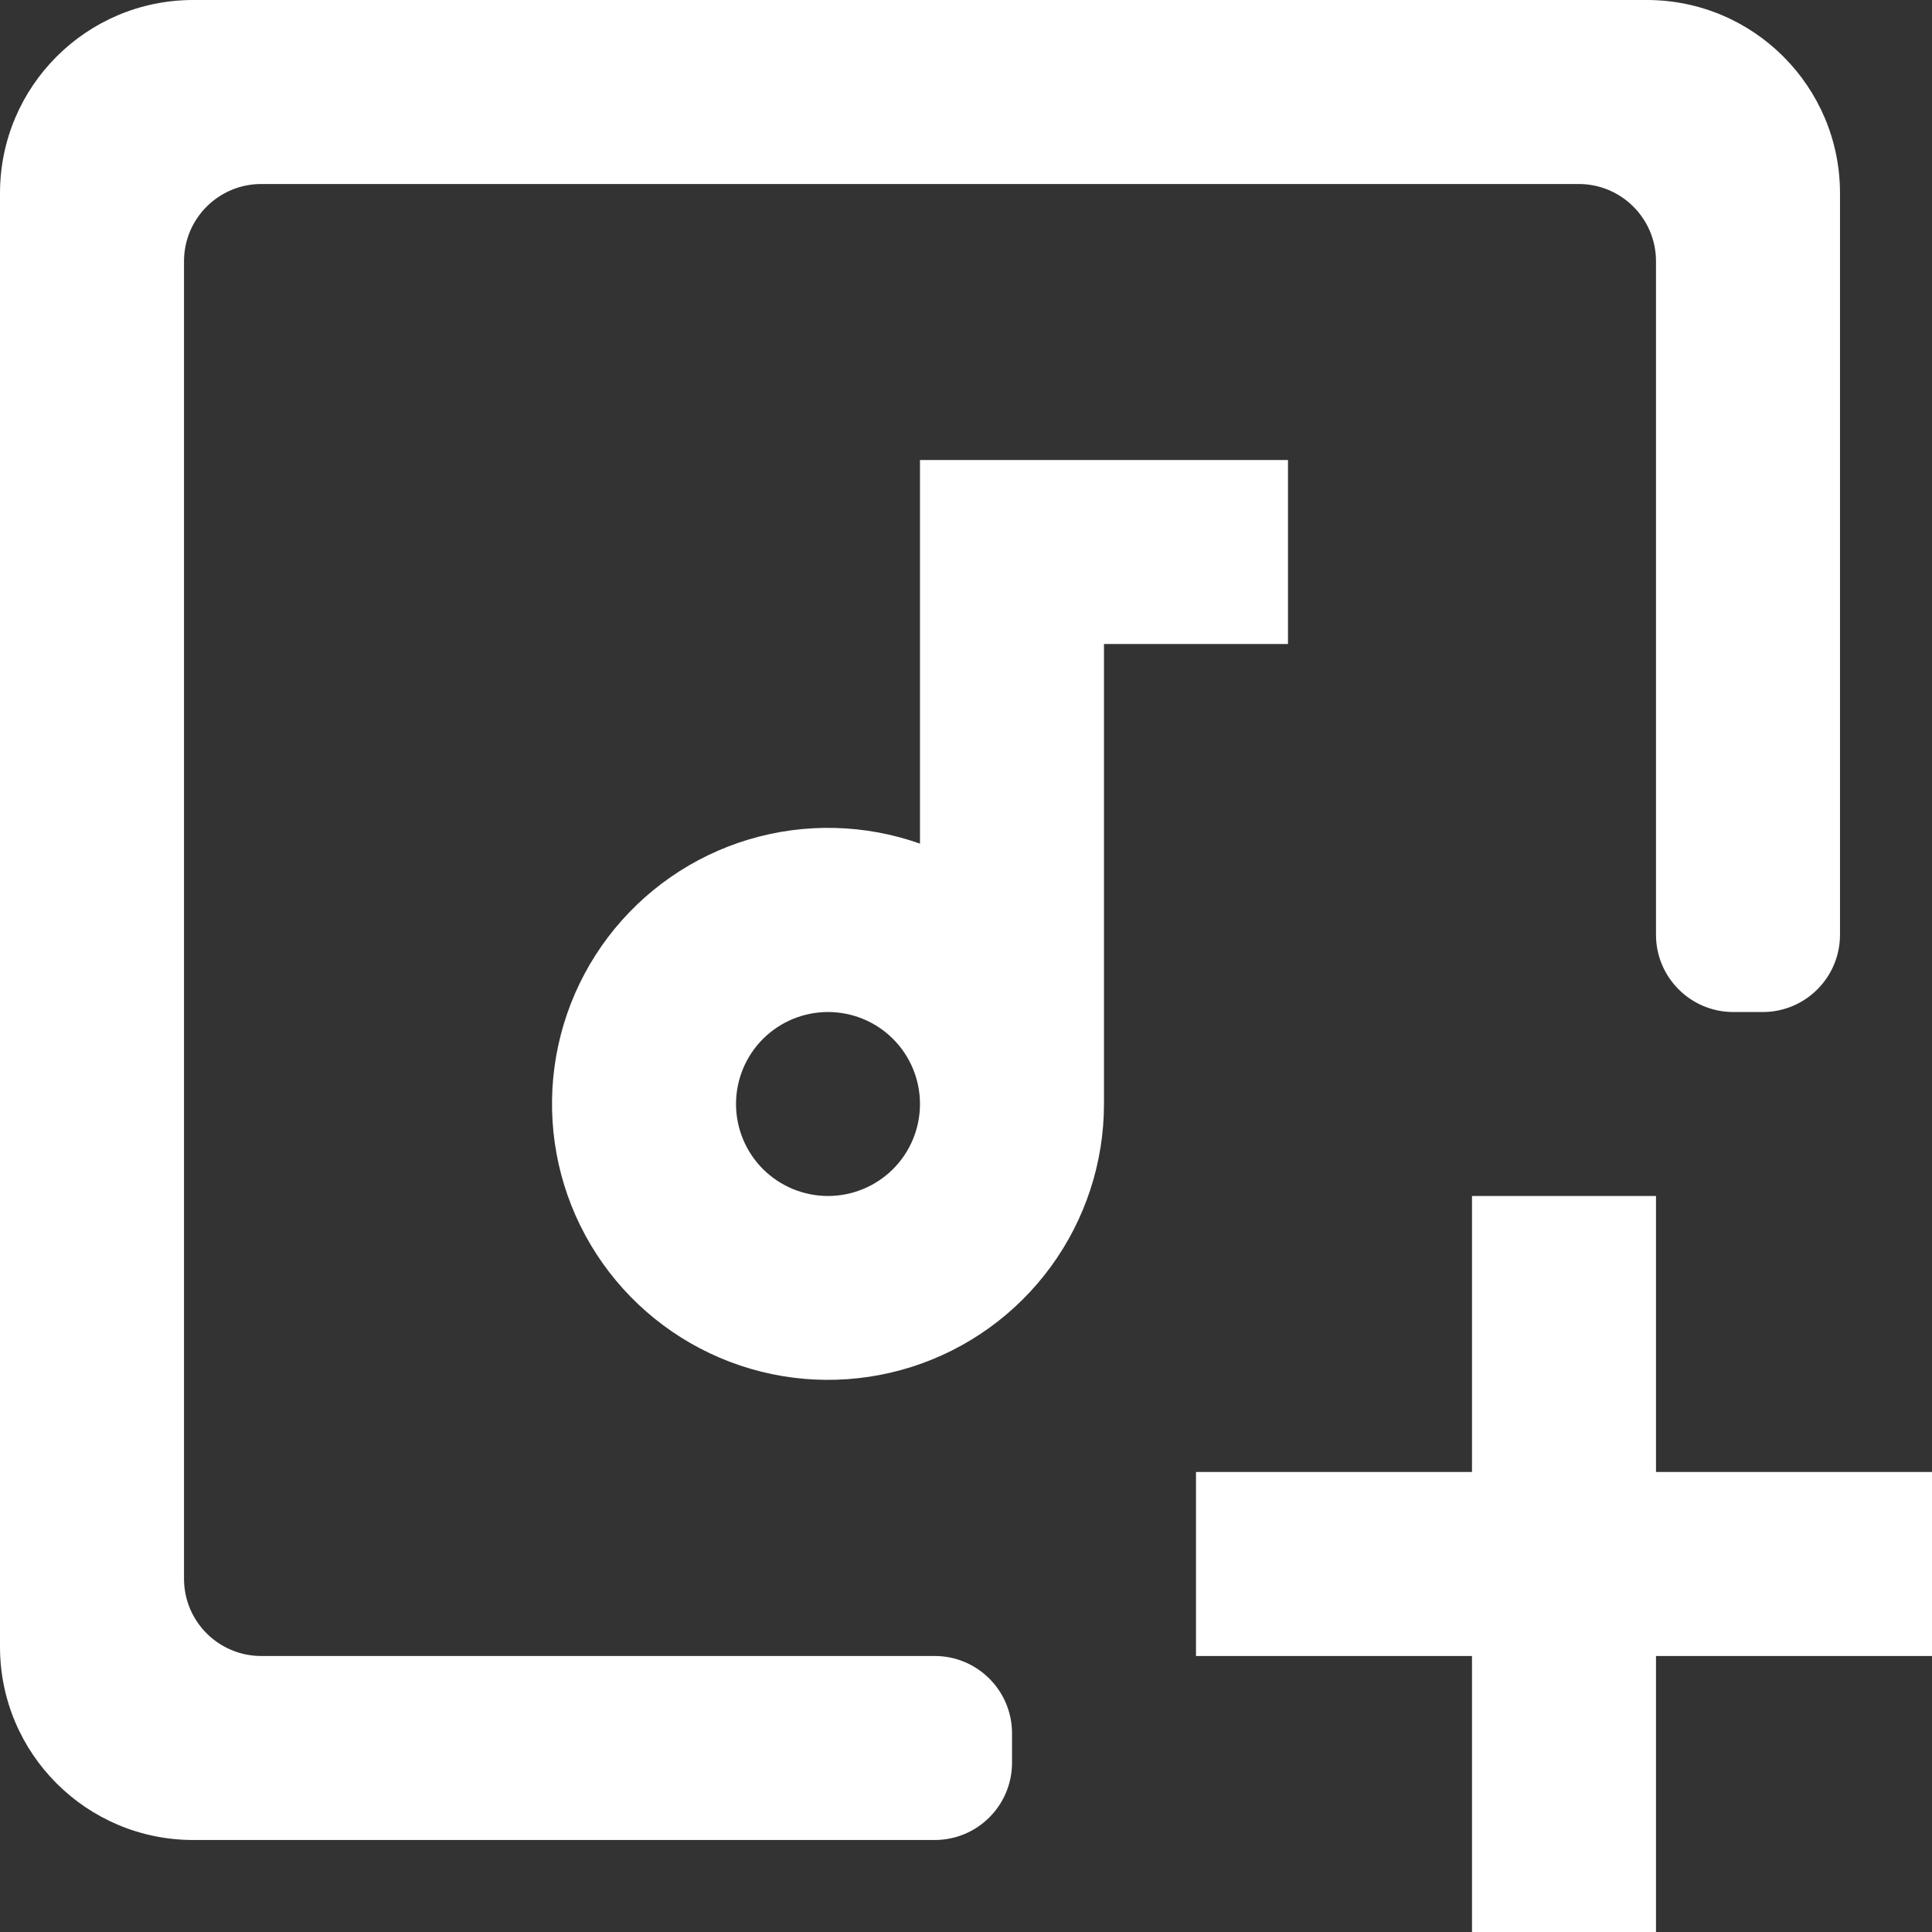 <svg width="50" height="50" viewBox="0 0 50 50" fill="none" xmlns="http://www.w3.org/2000/svg">
<rect x="0" y="0" width="50" height="50" fill="#333333" stroke="none"/>
<path d="M0 5C0 2.239 2.239 0 5 0H42.619C45.38 0 47.619 2.239 47.619 5V24.191C47.619 25.295 46.724 26.191 45.619 26.191H44.857C43.753 26.191 42.857 25.295 42.857 24.191V6.762C42.857 5.657 41.962 4.762 40.857 4.762H6.762C5.657 4.762 4.762 5.657 4.762 6.762V40.857C4.762 41.962 5.657 42.857 6.762 42.857H24.191C25.295 42.857 26.191 43.753 26.191 44.857V45.619C26.191 46.724 25.295 47.619 24.191 47.619H5C2.239 47.619 0 45.38 0 42.619V5ZM23.809 11.905H33.333V16.667H28.571V28.571C28.571 30.087 28.087 31.564 27.192 32.787C26.296 34.011 25.035 34.917 23.59 35.376C22.145 35.834 20.591 35.822 19.154 35.339C17.717 34.856 16.47 33.928 15.595 32.69C14.72 31.452 14.262 29.968 14.287 28.452C14.311 26.936 14.818 25.467 15.732 24.258C16.647 23.049 17.923 22.162 19.375 21.726C20.827 21.291 22.38 21.328 23.809 21.833V11.905ZM23.809 28.571C23.809 27.94 23.559 27.334 23.112 26.888C22.666 26.441 22.06 26.191 21.429 26.191C20.797 26.191 20.192 26.441 19.745 26.888C19.299 27.334 19.048 27.94 19.048 28.571C19.048 29.203 19.299 29.808 19.745 30.255C20.192 30.701 20.797 30.952 21.429 30.952C22.06 30.952 22.666 30.701 23.112 30.255C23.559 29.808 23.809 29.203 23.809 28.571ZM42.857 30.952V38.095H50V42.857H42.857V50H38.095V42.857H30.952V38.095H38.095V30.952H42.857Z" fill="white"/>
</svg>
